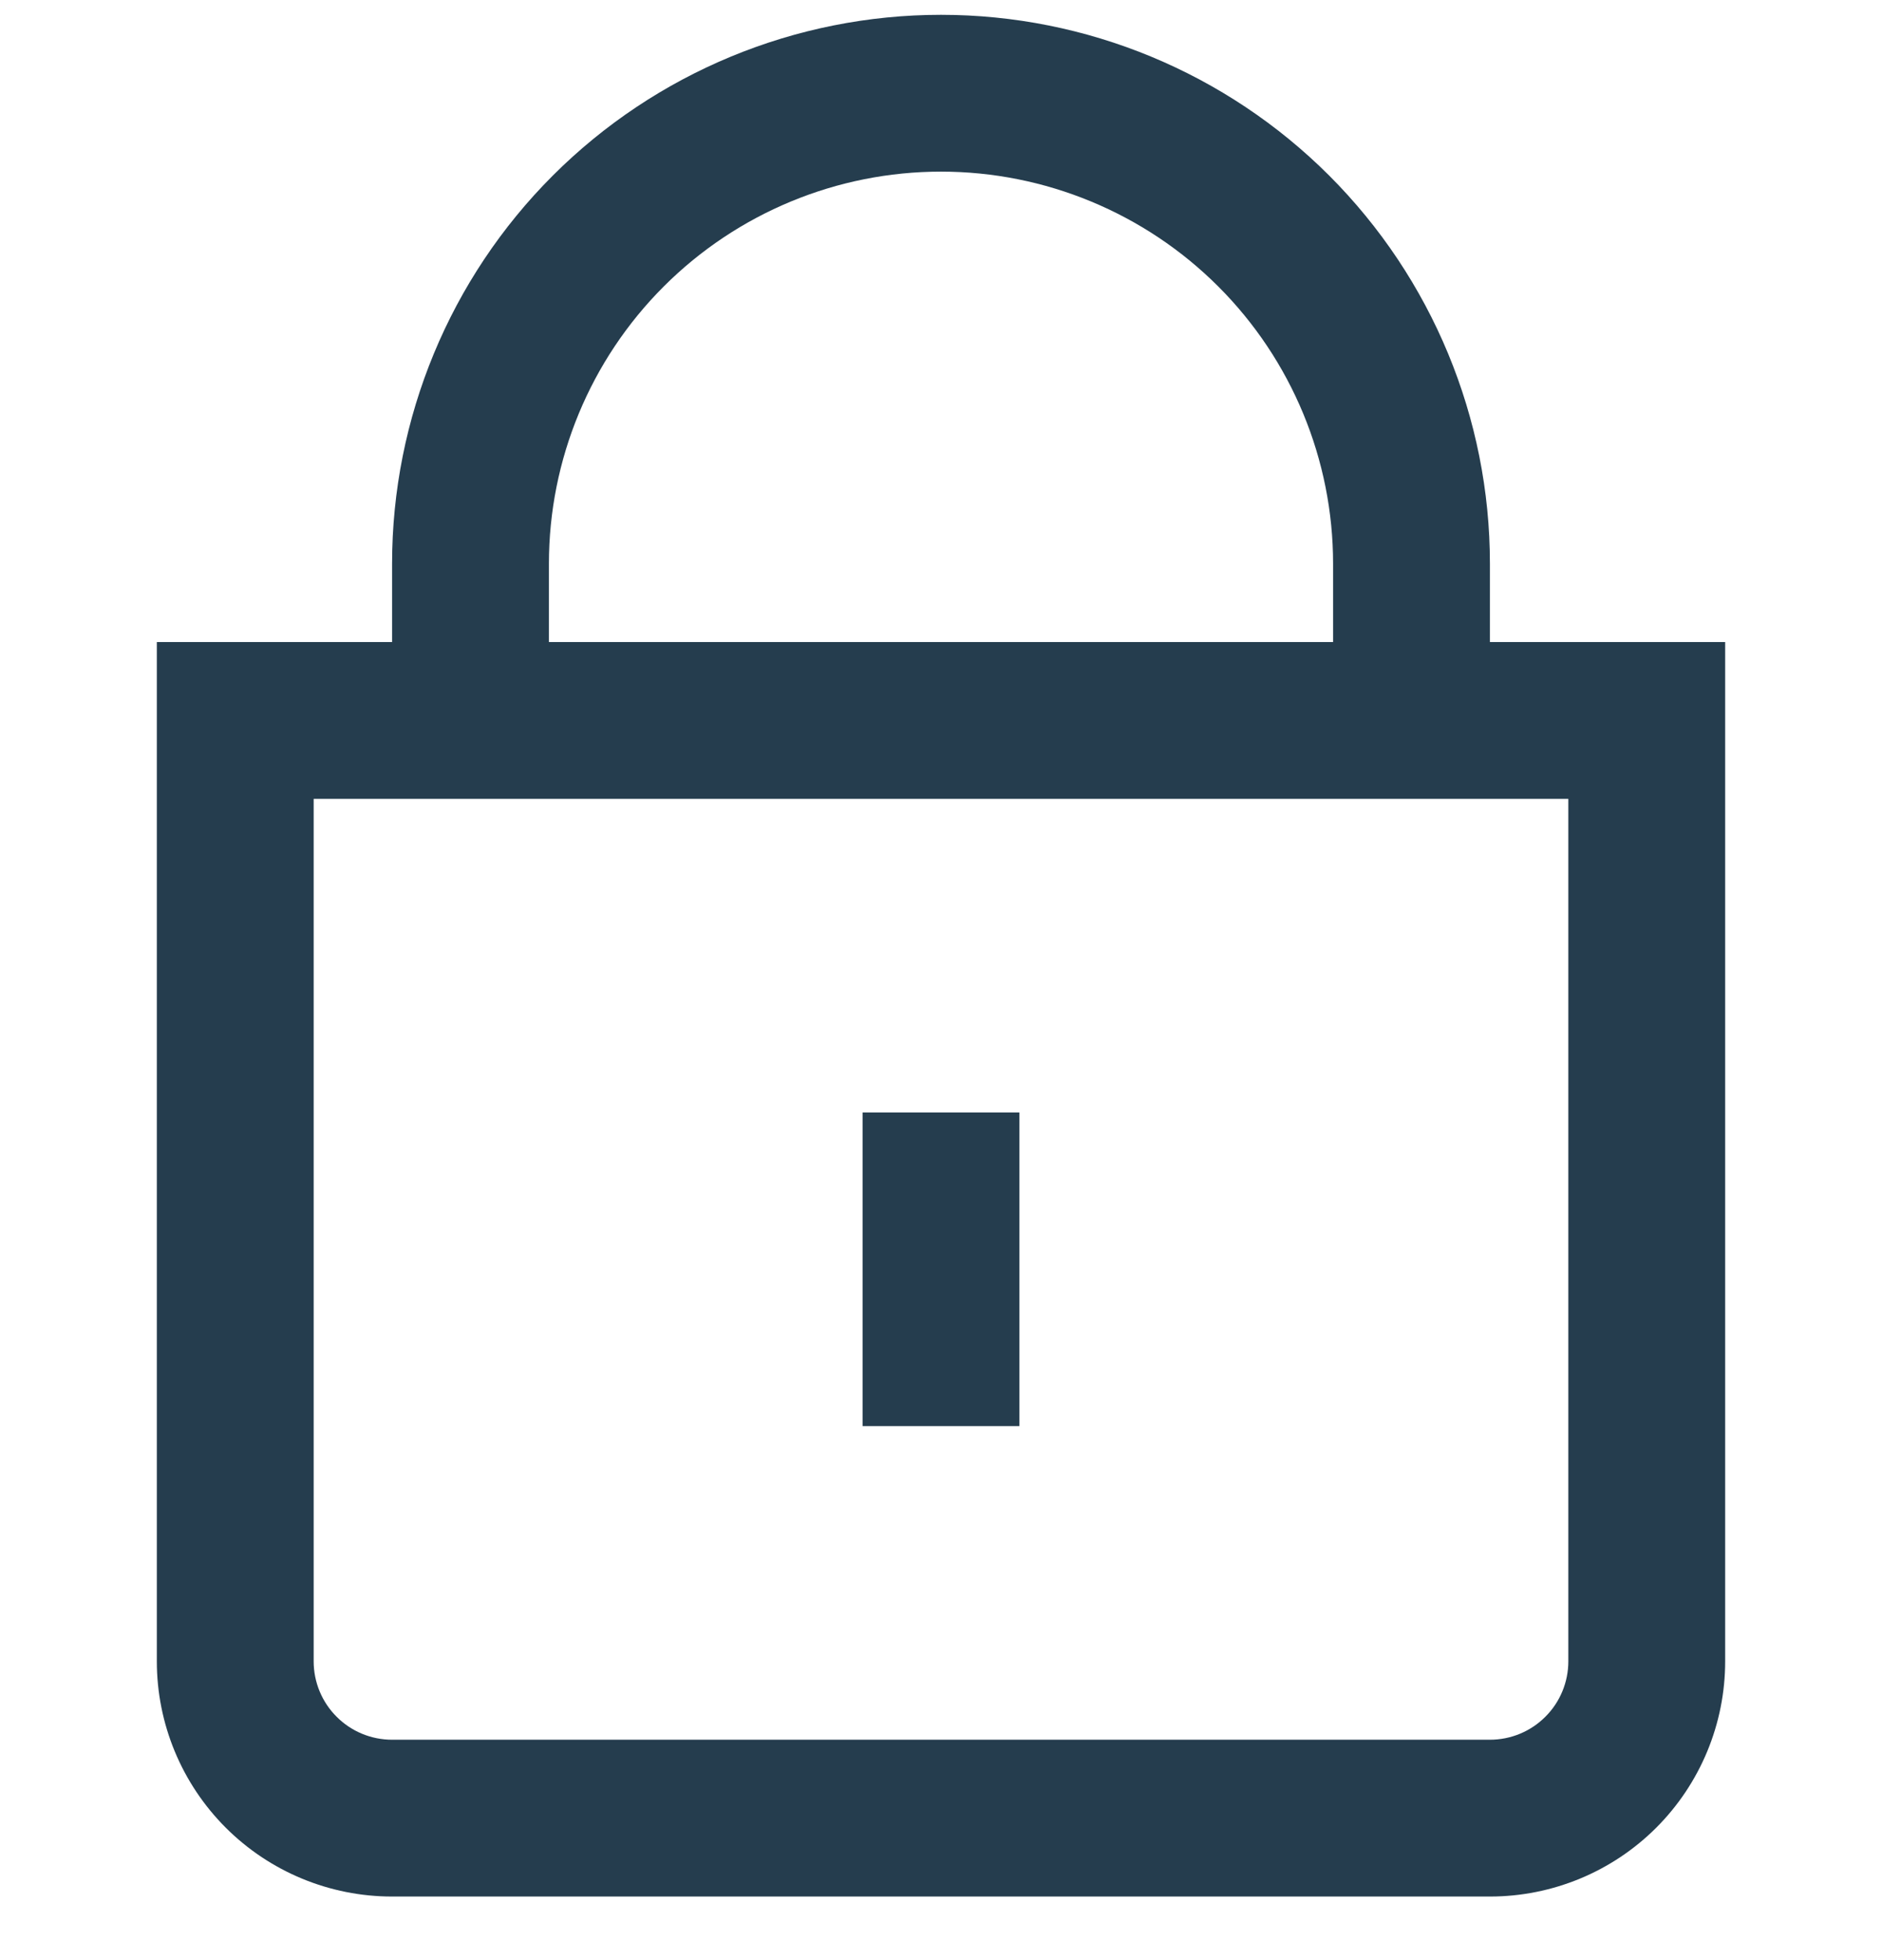 <svg width="24" height="25" viewBox="0 0 24 25" fill="none" xmlns="http://www.w3.org/2000/svg">
<g clip-path="url(#clip0_215_13682)">
<path d="M19 8.189V7.189C19 5.333 18.262 3.552 16.95 2.239C15.637 0.927 13.857 0.189 12 0.189C10.143 0.189 8.363 0.927 7.05 2.239C5.737 3.552 5 5.333 5 7.189V8.189H2V21.189C2 21.985 2.316 22.748 2.879 23.311C3.441 23.873 4.204 24.189 5 24.189H19C19.796 24.189 20.559 23.873 21.121 23.311C21.684 22.748 22 21.985 22 21.189V8.189H19ZM7 7.189C7 5.863 7.527 4.591 8.464 3.654C9.402 2.716 10.674 2.189 12 2.189C13.326 2.189 14.598 2.716 15.536 3.654C16.473 4.591 17 5.863 17 7.189V8.189H7V7.189ZM20 21.189C20 21.454 19.895 21.709 19.707 21.896C19.52 22.084 19.265 22.189 19 22.189H5C4.735 22.189 4.48 22.084 4.293 21.896C4.105 21.709 4 21.454 4 21.189V10.189H20V21.189Z" fill="#253D4E"/>
<path d="M13 14.189H11V18.189H13V14.189Z" fill="#253D4E"/>
</g>
<defs>
<clipPath id="clip0_215_13682">
<rect width="24" height="24" fill="white" transform="translate(0 0.189)"/>
</clipPath>
</defs>
</svg>
